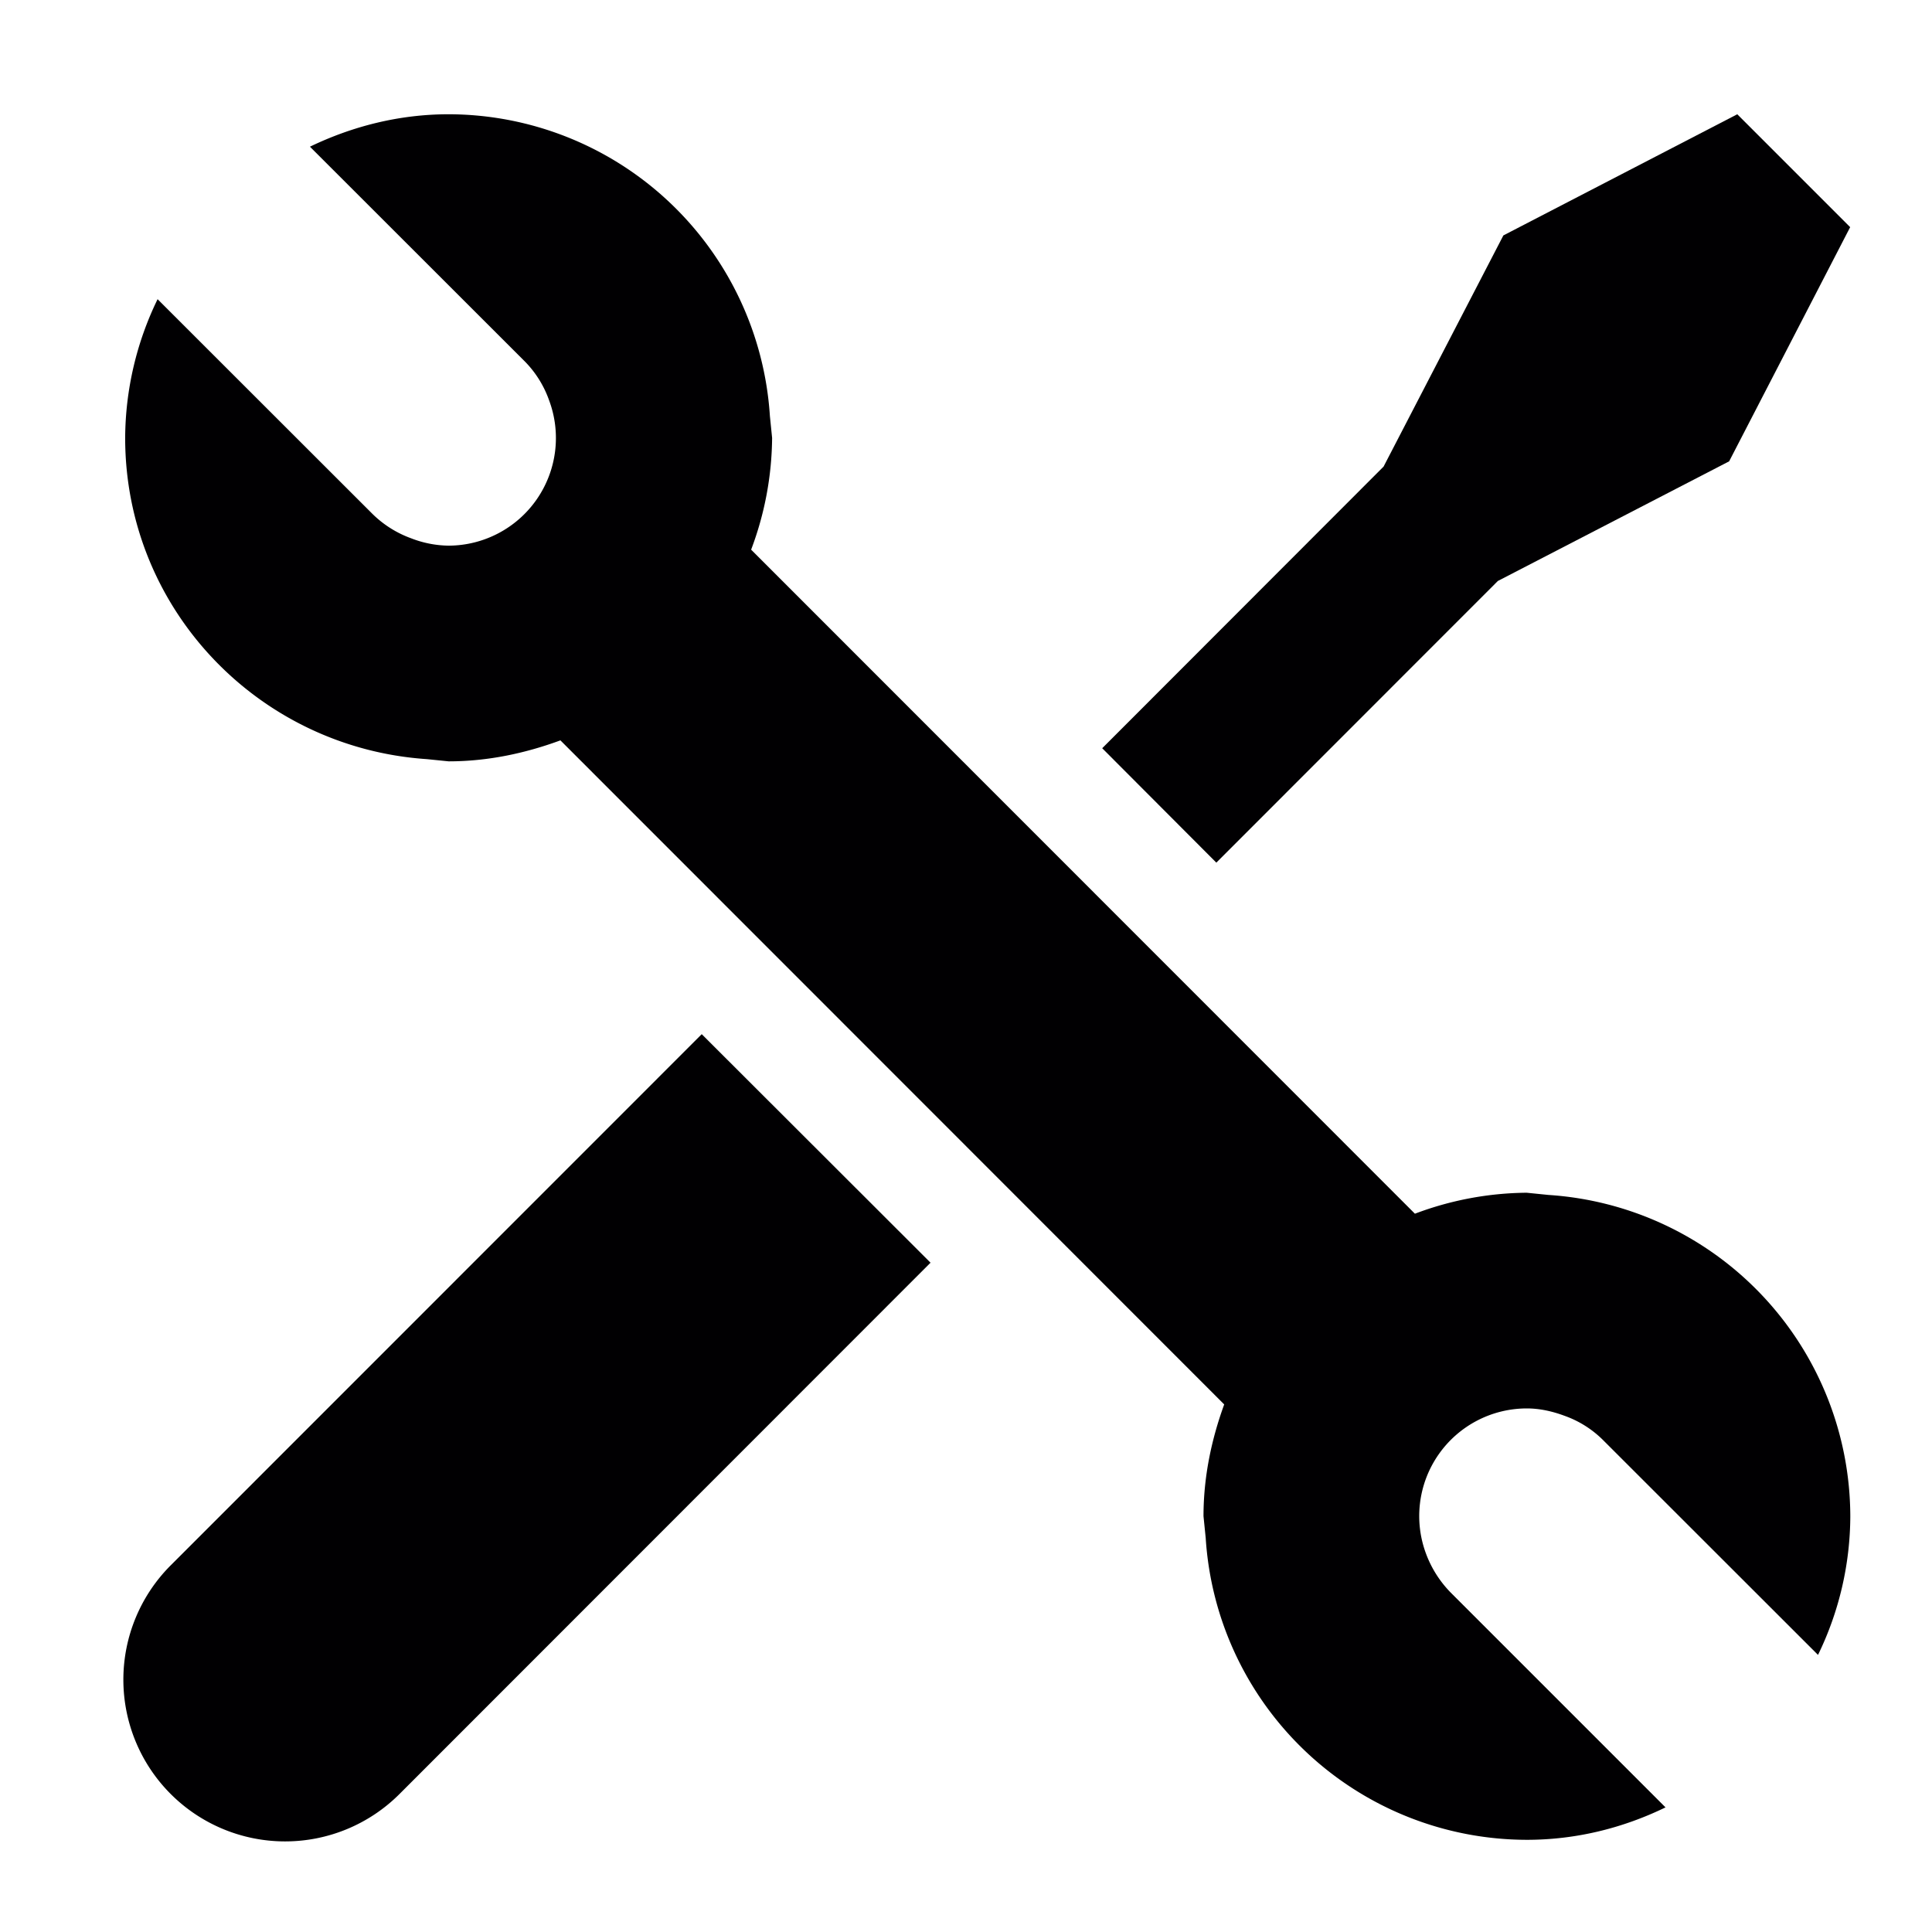 <svg width="14" height="14" fill="none" xmlns="http://www.w3.org/2000/svg"><path d="M1.237 11.343A1.172 1.172 0 1 0 2.895 13l3.848-3.85-1.658-1.656-3.848 3.849Zm9.617-7.133 1.676-.867.877-1.697-.818-.818-1.695.878-.868 1.675-2.039 2.041.827.829 2.04-2.041Z" fill="#010002"/><path d="m11.221 8.659-.158-.016a2.34 2.34 0 0 0-.81.152l-4.81-4.812a2.34 2.34 0 0 0 .152-.81l-.016-.158A2.337 2.337 0 0 0 3.251.828c-.36 0-.7.088-1.005.235L3.804 2.62a.764.764 0 0 1 .175.281.78.78 0 0 1-.728 1.053.774.774 0 0 1-.271-.053.777.777 0 0 1-.281-.177L1.142 2.168a2.32 2.32 0 0 0-.235 1.005c0 1.24.967 2.246 2.186 2.328l.158.016c.286 0 .557-.059.81-.152l4.81 4.812c-.092.253-.15.524-.15.81l.016.158a2.335 2.335 0 0 0 2.327 2.187c.361 0 .7-.087 1.005-.235l-1.557-1.557a.798.798 0 0 1-.178-.28.78.78 0 0 1 .73-1.054c.092 0 .183.02.272.053a.75.75 0 0 1 .28.176l1.558 1.557a2.31 2.31 0 0 0 .234-1.005 2.339 2.339 0 0 0-2.187-2.328Z" fill="#010002"/></svg>
